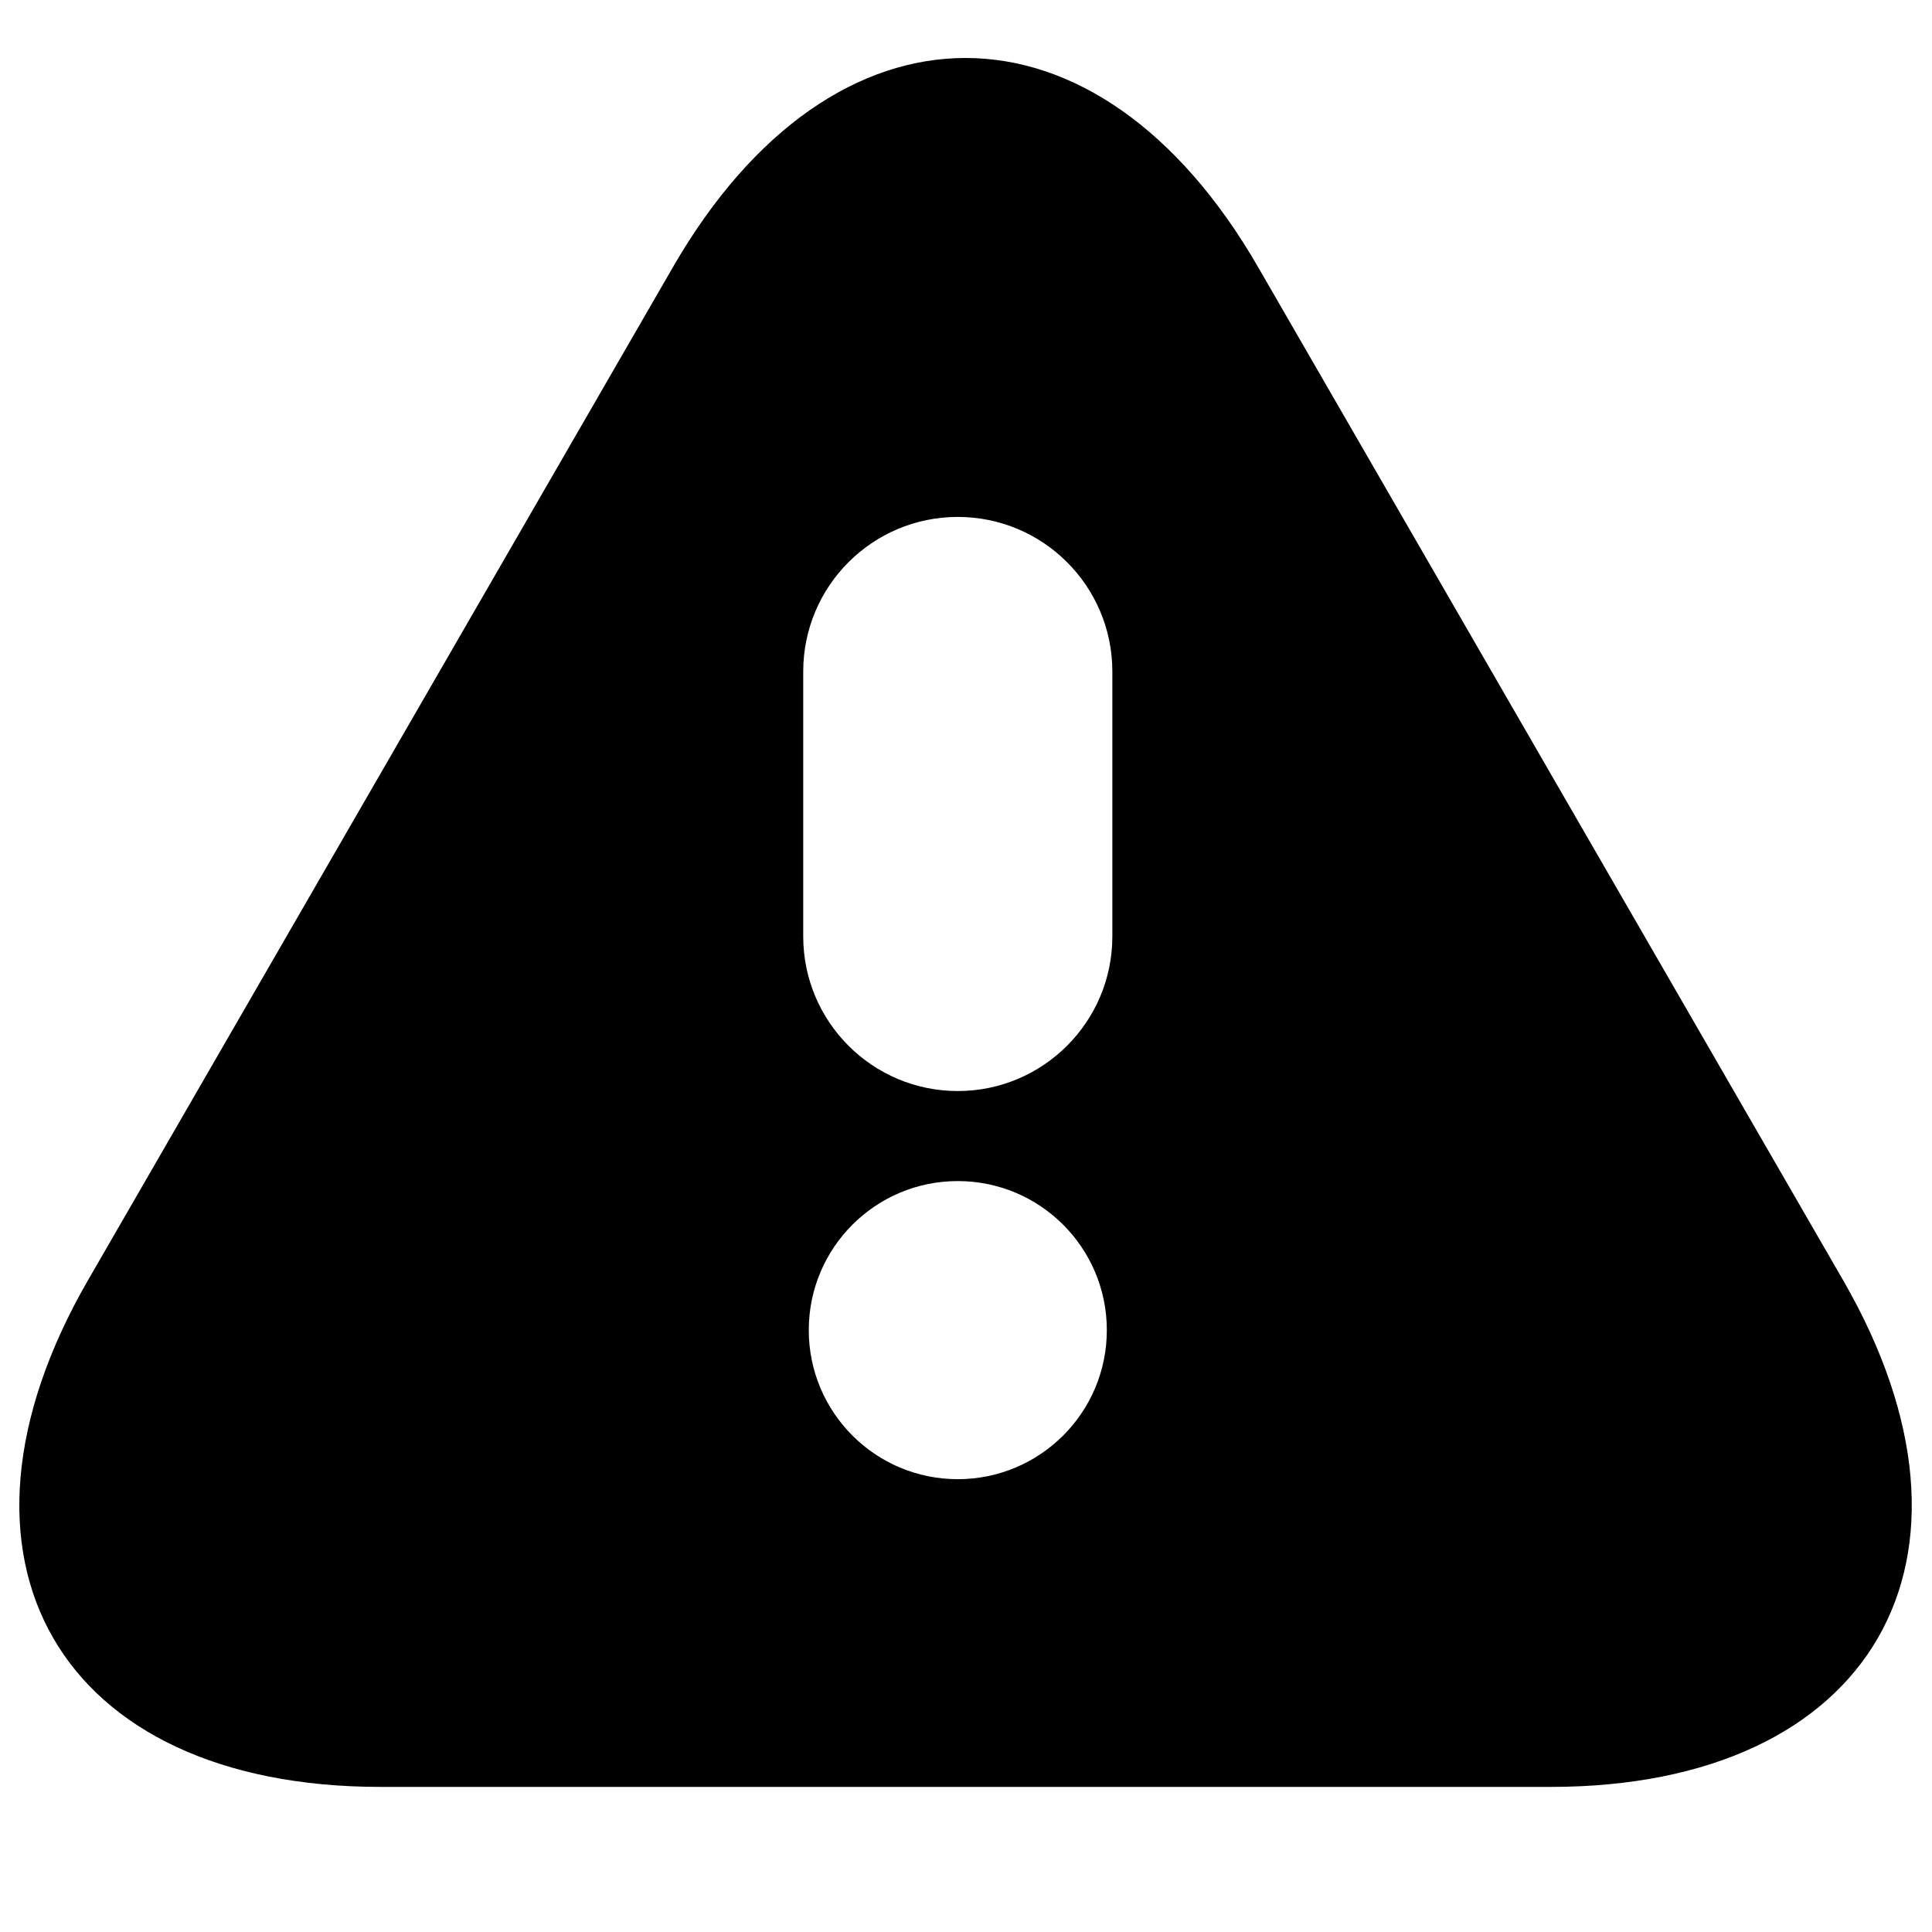 <svg xmlns="http://www.w3.org/2000/svg" xmlns:xlink="http://www.w3.org/1999/xlink" version="1.1" x="0px" y="0px" width="100px" height="100px" viewBox="0 0 100 100" enable-background="new 0 0 100 100" xml:space="preserve">
<g id="Captions">
</g>
<g id="Your_Icon">
	<g>
		<path fill="#000000" d="M95.4,66.265c-8.327-14.418-21.956-38.027-30.283-52.443c-8.326-14.428-21.955-14.428-30.283,0    c-8.322,14.416-21.952,38.025-30.28,52.443C-3.772,80.691,3.039,92.49,19.696,92.49c16.655,0,43.907,0,60.56,0    C96.911,92.49,103.727,80.691,95.4,66.265z M49.574,76.562c-4.262,0-7.712-3.453-7.712-7.714c0-4.262,3.45-7.716,7.712-7.716    c4.263,0,7.715,3.454,7.715,7.716C57.289,73.108,53.837,76.562,49.574,76.562z M57.575,48.47c0,4.417-3.584,8.002-8.001,8.002    c-4.416,0-7.999-3.585-7.999-8.002V34.757c0-4.418,3.583-8.001,7.999-8.001c4.417,0,8.001,3.583,8.001,8.001V48.47z"/>
	</g>
</g>
</svg>